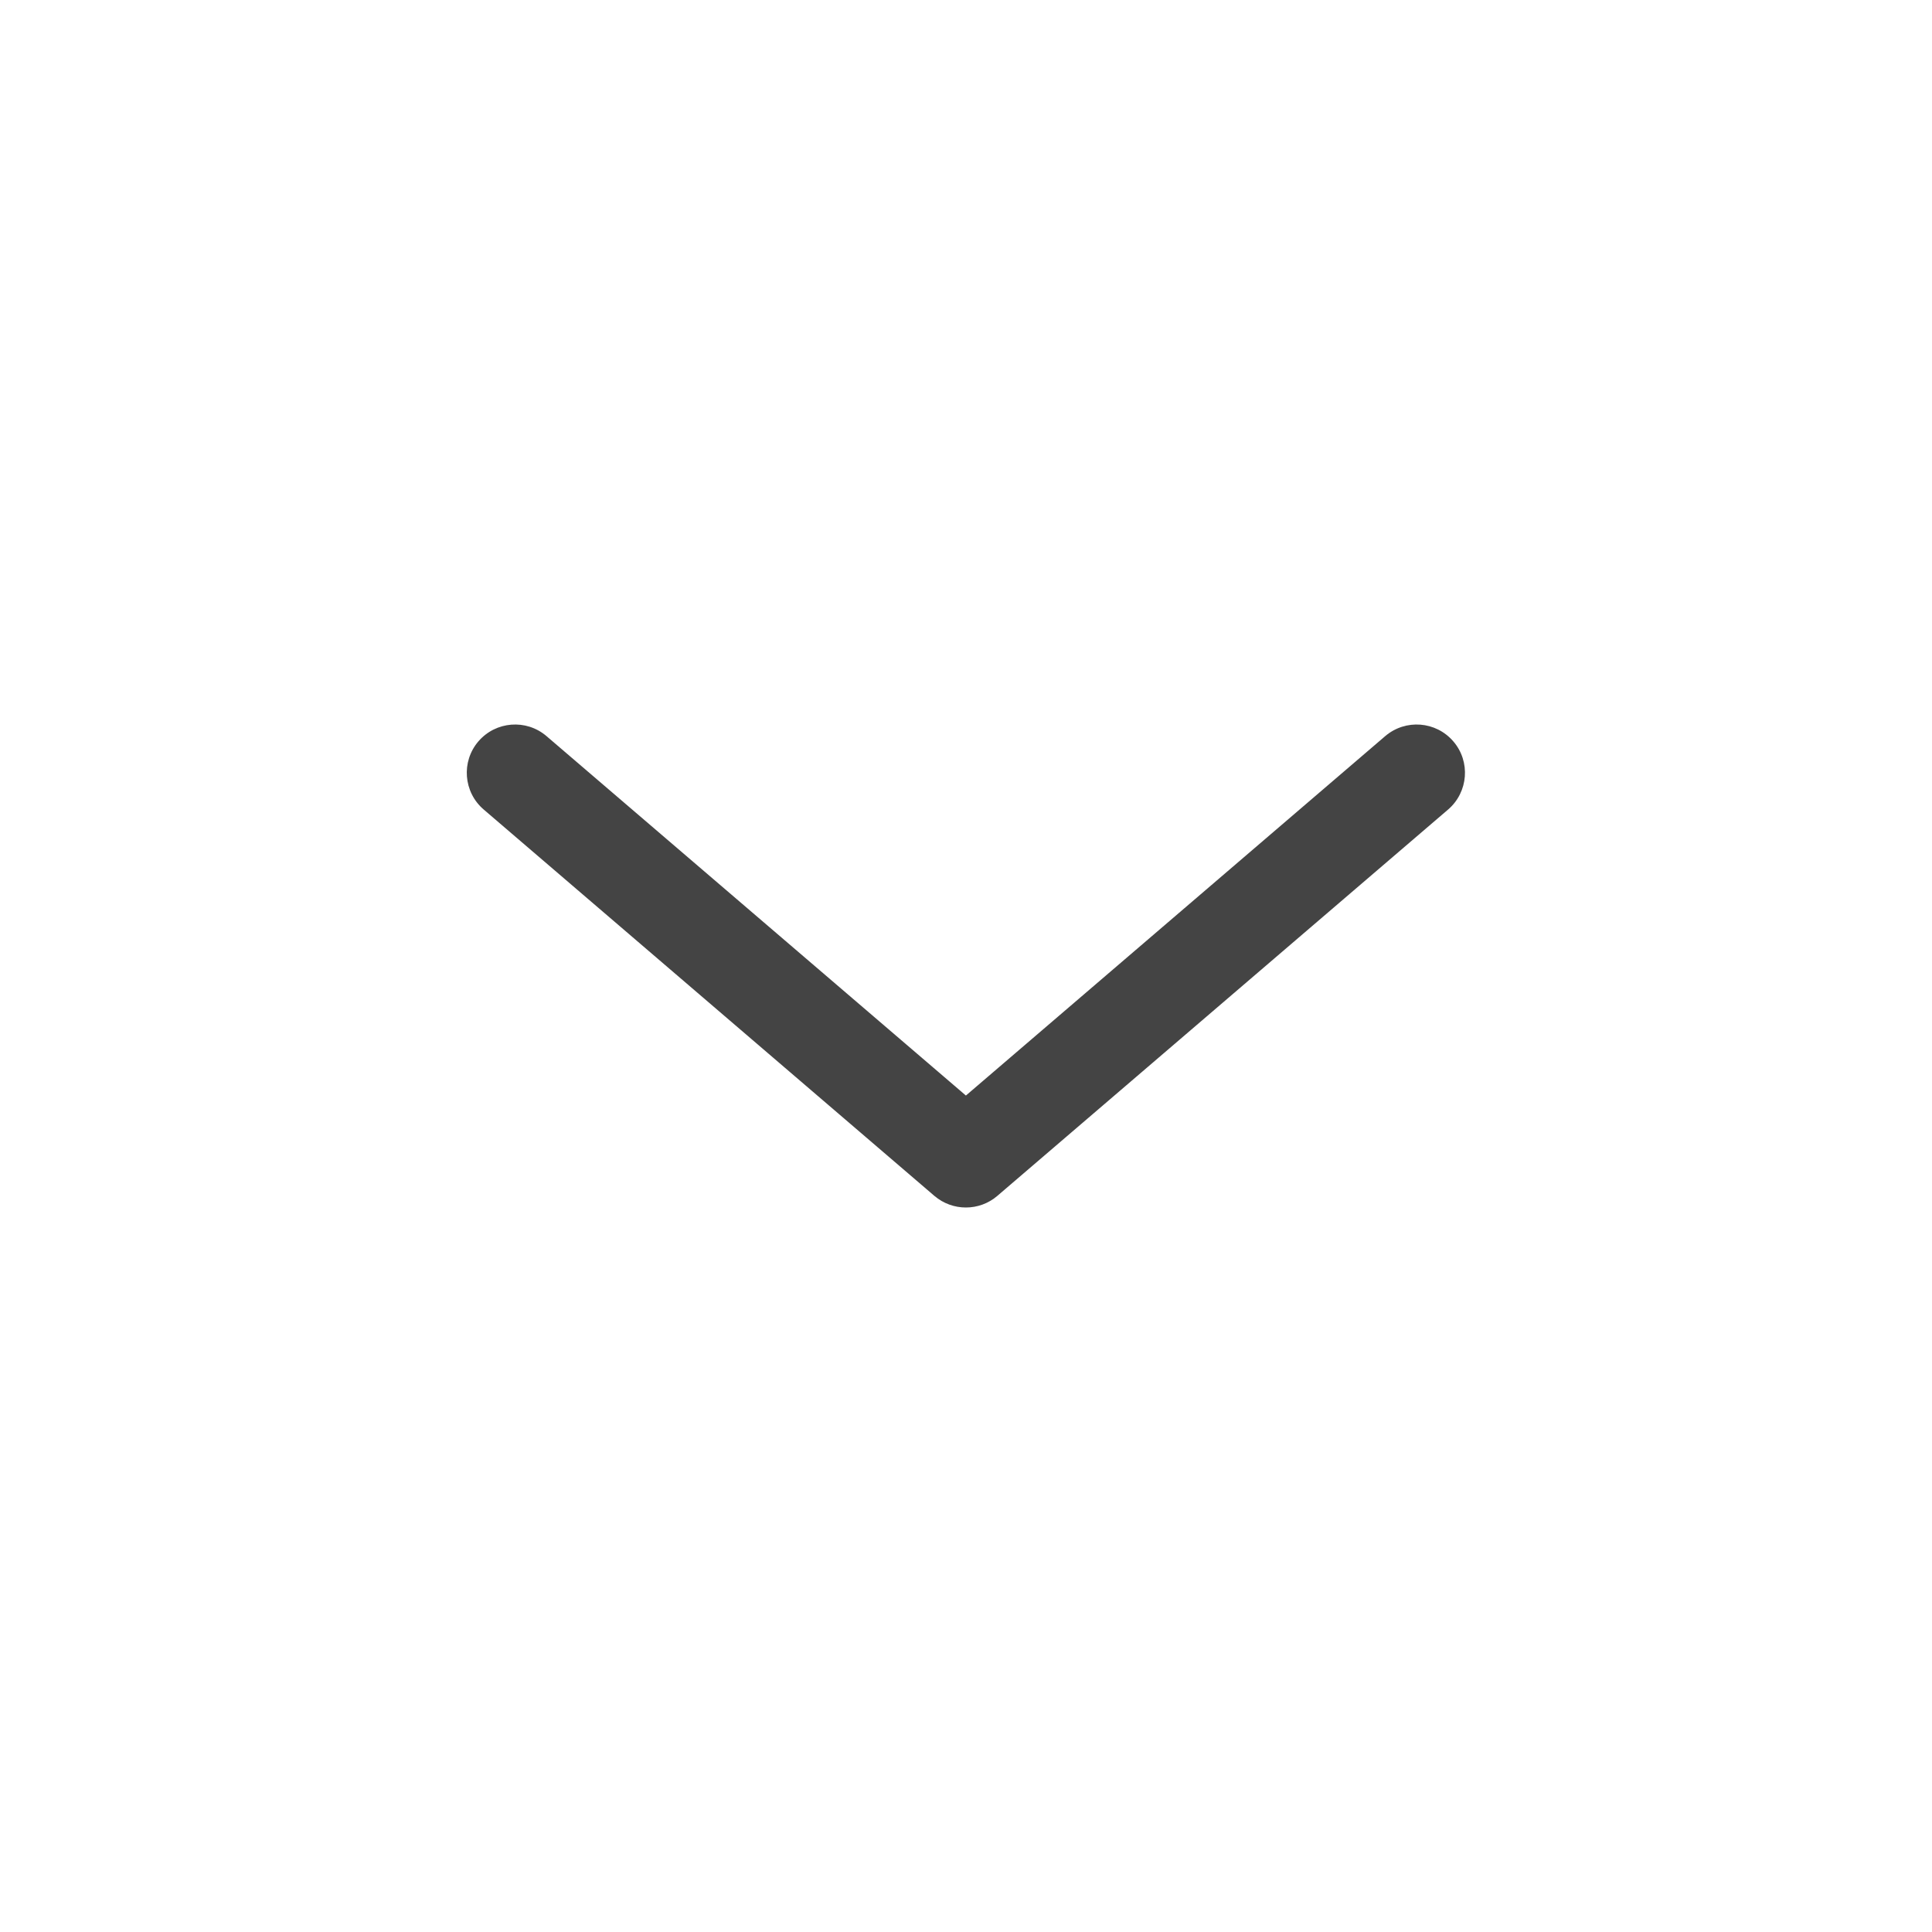 <svg width="20" height="20" viewBox="0 0 20 20" fill="none" xmlns="http://www.w3.org/2000/svg">
<path fill-rule="evenodd" clip-rule="evenodd" d="M4.952 7.675C5.132 7.465 5.448 7.441 5.657 7.62L9.999 11.341L14.34 7.62C14.55 7.441 14.865 7.465 15.045 7.675C15.225 7.884 15.2 8.2 14.991 8.38L10.324 12.38C10.137 12.54 9.861 12.54 9.673 12.38L5.007 8.38C4.797 8.2 4.773 7.884 4.952 7.675Z" fill="#444444"/>
</svg>
